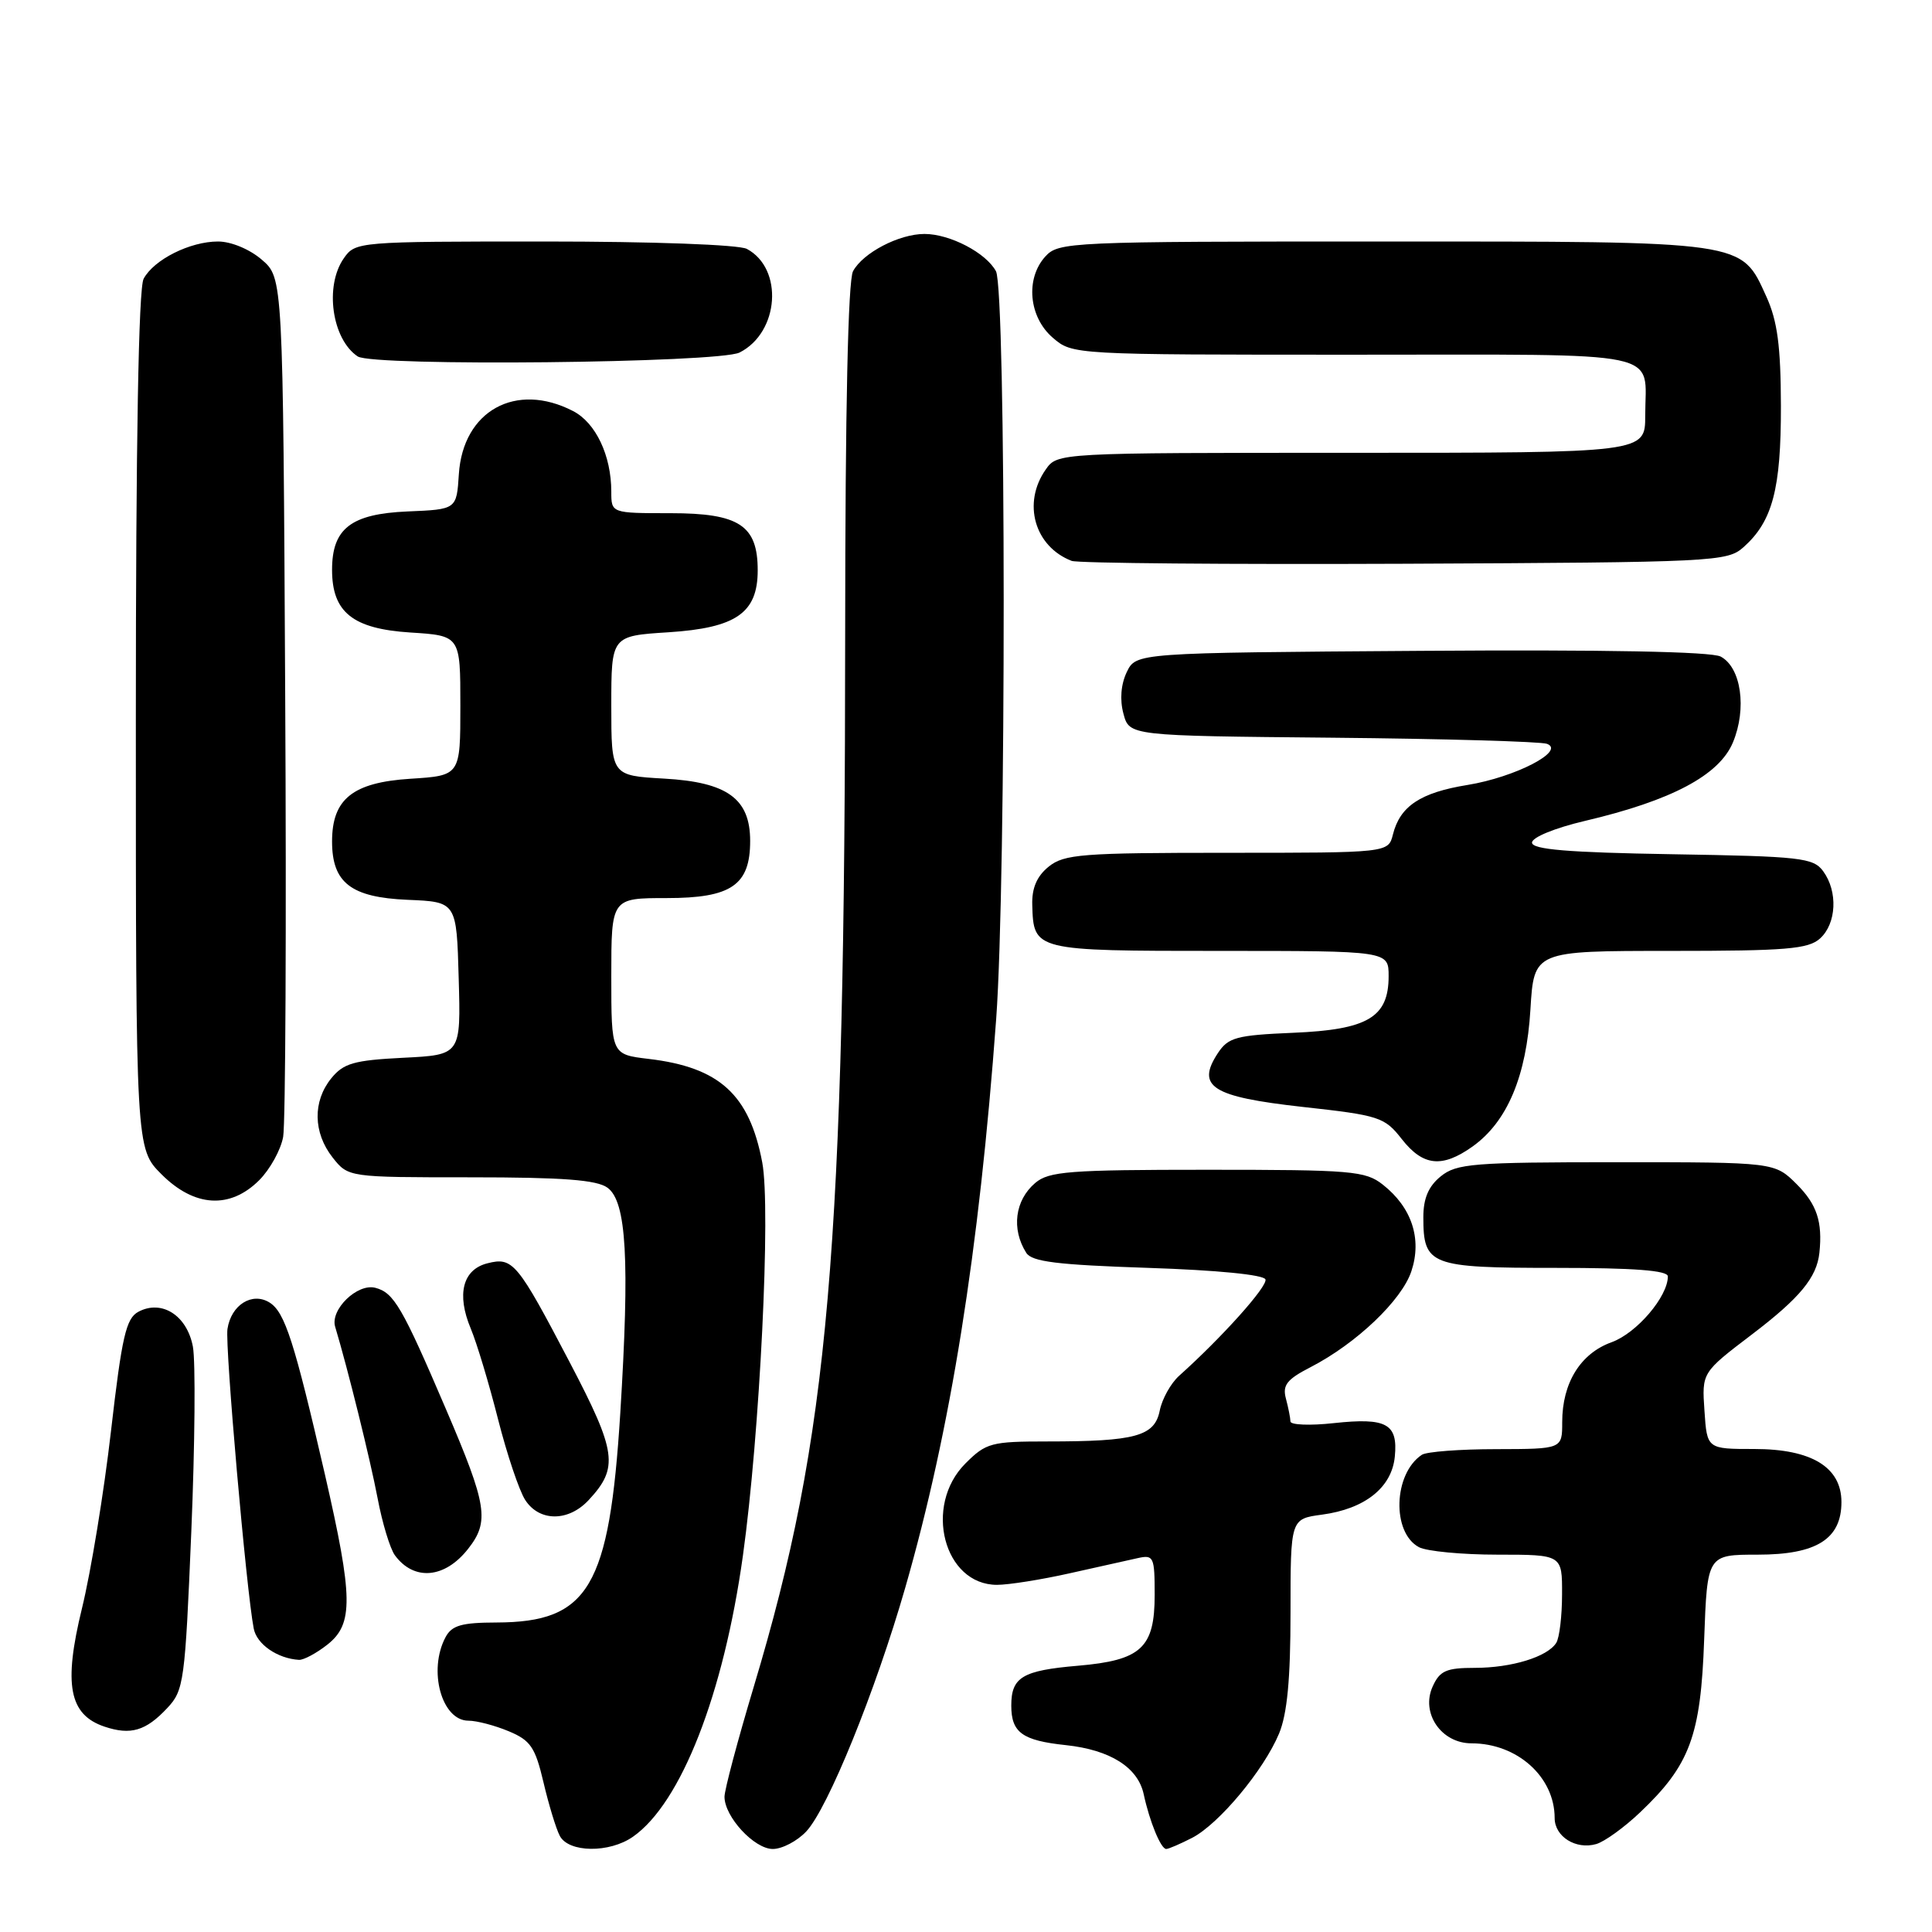 <?xml version="1.0" encoding="UTF-8" standalone="no"?>
<!DOCTYPE svg PUBLIC "-//W3C//DTD SVG 1.1//EN" "http://www.w3.org/Graphics/SVG/1.1/DTD/svg11.dtd" >
<svg xmlns="http://www.w3.org/2000/svg" xmlns:xlink="http://www.w3.org/1999/xlink" version="1.1" viewBox="0 0 256 256">
 <g >
 <path fill="currentColor"
d=" M 83.88 243.37 C 90.24 238.92 95.88 224.50 98.44 206.13 C 100.68 190.04 102.16 160.10 101.00 154.02 C 99.30 145.03 95.34 141.42 85.95 140.31 C 81.00 139.72 81.00 139.72 81.00 129.36 C 81.00 119.00 81.00 119.00 88.35 119.00 C 96.90 119.00 99.40 117.29 99.40 111.43 C 99.40 105.83 96.38 103.64 88.01 103.17 C 81.00 102.77 81.00 102.77 81.00 93.52 C 81.00 84.26 81.00 84.26 88.58 83.78 C 97.54 83.20 100.40 81.22 100.40 75.57 C 100.40 69.61 97.95 68.00 88.85 68.00 C 81.00 68.00 81.00 68.00 81.00 65.15 C 81.00 60.36 78.94 56.02 75.94 54.47 C 68.36 50.55 61.34 54.42 60.80 62.84 C 60.50 67.50 60.50 67.50 54.00 67.77 C 46.51 68.09 44.00 70.03 44.00 75.50 C 44.00 81.13 46.74 83.32 54.37 83.81 C 61.00 84.23 61.00 84.23 61.00 93.50 C 61.00 102.77 61.00 102.77 54.37 103.19 C 46.74 103.68 44.00 105.87 44.00 111.50 C 44.00 116.97 46.51 118.91 54.00 119.23 C 60.50 119.50 60.50 119.50 60.78 129.64 C 61.07 139.78 61.07 139.78 53.43 140.16 C 46.88 140.49 45.51 140.89 43.89 142.89 C 41.42 145.94 41.49 150.08 44.07 153.37 C 46.15 156.00 46.15 156.00 62.38 156.00 C 74.60 156.00 79.08 156.34 80.50 157.38 C 83.02 159.22 83.45 166.95 82.19 187.26 C 80.74 210.35 78.02 214.95 65.79 214.99 C 61.17 215.00 59.87 215.37 59.04 216.93 C 56.69 221.32 58.52 228.00 62.07 228.00 C 63.17 228.00 65.57 228.63 67.41 229.40 C 70.30 230.60 70.92 231.52 72.01 236.15 C 72.70 239.09 73.67 242.29 74.17 243.25 C 75.33 245.50 80.75 245.57 83.88 243.37 Z  M 106.84 242.67 C 109.70 239.62 116.01 224.08 119.95 210.38 C 125.96 189.47 129.74 165.82 132.00 135.00 C 133.34 116.75 133.32 38.46 131.97 35.94 C 130.66 33.50 125.87 31.00 122.50 31.00 C 119.13 31.00 114.34 33.50 113.03 35.94 C 112.37 37.18 112.00 54.20 111.99 83.68 C 111.96 166.04 109.87 190.21 99.89 223.46 C 97.75 230.59 96.00 237.17 96.00 238.08 C 96.00 240.73 99.94 245.00 102.40 245.00 C 103.64 245.00 105.64 243.95 106.84 242.67 Z  M 157.97 243.52 C 161.52 241.68 167.45 234.57 169.48 229.71 C 170.56 227.11 171.00 222.50 171.00 213.66 C 171.00 201.26 171.00 201.26 175.16 200.70 C 180.86 199.94 184.42 197.11 184.82 193.01 C 185.25 188.65 183.73 187.82 176.75 188.57 C 173.59 188.92 170.99 188.81 170.99 188.35 C 170.98 187.88 170.71 186.52 170.39 185.32 C 169.91 183.54 170.52 182.77 173.65 181.16 C 179.72 178.03 185.75 172.29 187.02 168.43 C 188.44 164.14 187.06 159.98 183.23 156.97 C 180.93 155.15 179.10 155.00 159.98 155.00 C 141.66 155.00 138.98 155.21 137.17 156.75 C 134.48 159.04 133.99 162.85 135.98 166.00 C 136.72 167.19 140.09 167.60 152.13 168.00 C 161.26 168.30 167.47 168.91 167.68 169.53 C 167.98 170.45 161.91 177.22 156.24 182.30 C 155.13 183.30 153.98 185.37 153.67 186.92 C 152.99 190.31 150.46 191.00 138.80 191.00 C 131.34 191.00 130.66 191.18 127.92 193.92 C 122.33 199.52 125.06 210.00 132.11 210.00 C 133.63 210.00 137.94 209.32 141.69 208.48 C 145.43 207.65 149.51 206.74 150.75 206.46 C 152.87 205.99 153.00 206.28 153.00 211.33 C 153.00 218.36 151.22 220.00 142.82 220.72 C 135.47 221.35 134.00 222.23 134.00 226.00 C 134.00 229.57 135.45 230.63 141.24 231.24 C 147.12 231.87 150.79 234.19 151.55 237.76 C 152.33 241.38 153.82 245.00 154.53 245.00 C 154.84 245.00 156.39 244.33 157.97 243.52 Z  M 217.33 240.14 C 223.92 233.88 225.36 230.02 225.81 217.25 C 226.22 206.00 226.22 206.00 232.92 206.00 C 240.70 206.00 244.00 203.93 244.00 199.03 C 244.00 194.41 240.04 192.00 232.46 192.00 C 226.19 192.00 226.19 192.00 225.85 186.94 C 225.50 181.87 225.50 181.87 232.14 176.82 C 238.49 171.99 240.73 169.28 241.08 166.00 C 241.51 161.90 240.75 159.59 238.08 156.92 C 235.15 154.00 235.15 154.00 214.19 154.00 C 195.19 154.00 193.00 154.18 190.91 155.87 C 189.28 157.19 188.60 158.79 188.60 161.28 C 188.60 167.67 189.47 168.00 206.12 168.00 C 216.53 168.00 221.00 168.34 221.00 169.13 C 221.00 171.81 216.87 176.65 213.55 177.85 C 209.41 179.34 207.00 183.25 207.00 188.45 C 207.00 192.00 207.00 192.00 198.25 192.02 C 193.44 192.02 189.00 192.36 188.40 192.77 C 184.63 195.28 184.39 203.07 188.02 205.01 C 189.03 205.55 193.72 206.00 198.43 206.00 C 207.00 206.00 207.00 206.00 206.98 211.25 C 206.98 214.14 206.63 217.03 206.21 217.69 C 205.03 219.55 200.29 221.00 195.41 221.00 C 191.65 221.00 190.78 221.38 189.84 223.46 C 188.23 226.99 190.97 231.00 194.98 231.00 C 201.04 231.00 206.00 235.45 206.00 240.90 C 206.00 243.36 208.81 245.12 211.50 244.35 C 212.60 244.04 215.23 242.14 217.33 240.14 Z  M 22.16 226.33 C 24.37 223.98 24.52 222.86 25.35 202.92 C 25.83 191.40 25.92 180.39 25.56 178.44 C 24.78 174.30 21.44 172.16 18.33 173.82 C 16.70 174.70 16.15 177.10 14.71 189.60 C 13.78 197.71 12.04 208.30 10.86 213.12 C 8.39 223.22 9.15 227.21 13.85 228.79 C 17.32 229.95 19.32 229.36 22.16 226.33 Z  M 43.37 217.93 C 46.85 215.19 46.80 211.70 43.05 195.36 C 39.00 177.77 37.75 173.88 35.73 172.60 C 33.42 171.15 30.62 172.90 30.14 176.10 C 29.80 178.35 32.64 210.77 33.62 215.79 C 34.02 217.88 36.77 219.77 39.62 219.94 C 40.23 219.97 41.92 219.07 43.37 217.93 Z  M 62.02 205.24 C 64.89 201.60 64.55 199.46 59.10 186.74 C 53.29 173.16 52.19 171.28 49.73 170.64 C 47.35 170.02 43.73 173.53 44.41 175.80 C 46.08 181.35 49.05 193.35 50.03 198.50 C 50.65 201.80 51.69 205.22 52.33 206.09 C 54.86 209.52 58.94 209.16 62.02 205.24 Z  M 78.00 198.77 C 82.00 194.47 81.72 192.42 75.52 180.57 C 68.55 167.26 67.96 166.54 64.60 167.39 C 61.31 168.21 60.47 171.49 62.38 176.05 C 63.19 177.99 64.81 183.38 65.99 188.04 C 67.17 192.69 68.79 197.51 69.59 198.75 C 71.46 201.65 75.31 201.66 78.00 198.77 Z  M 34.34 156.39 C 35.78 154.95 37.21 152.36 37.52 150.64 C 37.83 148.91 37.96 122.60 37.79 92.16 C 37.50 36.83 37.50 36.83 34.69 34.41 C 33.08 33.02 30.62 32.00 28.89 32.00 C 25.17 32.00 20.39 34.40 19.03 36.94 C 18.36 38.20 18.00 58.58 18.00 95.53 C 18.00 152.20 18.00 152.20 21.40 155.60 C 25.76 159.96 30.48 160.24 34.34 156.39 Z  M 195.12 151.92 C 199.72 148.64 202.26 142.61 202.79 133.75 C 203.26 126.00 203.26 126.00 221.30 126.00 C 236.69 126.00 239.61 125.76 241.17 124.35 C 243.35 122.37 243.55 118.13 241.58 115.44 C 240.28 113.66 238.62 113.47 221.58 113.19 C 207.72 112.96 203.00 112.56 203.00 111.65 C 203.00 110.95 206.03 109.71 210.03 108.77 C 221.48 106.08 227.80 102.73 229.62 98.38 C 231.49 93.89 230.72 88.45 228.00 87.00 C 226.77 86.34 212.68 86.07 188.31 86.24 C 150.53 86.50 150.53 86.50 149.30 89.06 C 148.53 90.67 148.36 92.71 148.86 94.56 C 149.64 97.50 149.64 97.50 176.57 97.75 C 191.38 97.89 204.16 98.26 204.98 98.56 C 207.50 99.50 200.78 102.98 194.46 104.01 C 188.21 105.02 185.51 106.82 184.57 110.57 C 183.96 113.00 183.96 113.00 162.59 113.00 C 143.35 113.00 141.00 113.18 138.95 114.84 C 137.39 116.10 136.71 117.68 136.78 119.91 C 136.95 125.98 137.02 126.00 161.62 126.00 C 184.00 126.00 184.00 126.00 184.00 129.35 C 184.00 134.80 181.24 136.44 171.35 136.85 C 163.81 137.17 162.75 137.46 161.37 139.55 C 158.46 143.99 160.57 145.33 172.59 146.67 C 182.78 147.79 183.46 148.02 185.74 150.93 C 188.56 154.53 191.08 154.79 195.12 151.92 Z  M 231.03 72.50 C 234.87 69.08 236.00 64.80 235.98 53.78 C 235.96 45.85 235.52 42.54 234.06 39.32 C 230.67 31.86 231.61 32.00 183.20 32.00 C 141.60 32.00 140.26 32.06 138.50 34.00 C 135.85 36.93 136.32 42.02 139.50 44.75 C 142.11 47.00 142.17 47.00 179.45 47.00 C 221.43 47.00 218.00 46.28 218.00 55.08 C 218.00 60.00 218.00 60.00 179.06 60.00 C 140.11 60.00 140.11 60.00 138.56 62.22 C 135.44 66.67 137.08 72.42 142.00 74.32 C 142.82 74.63 162.69 74.80 186.15 74.70 C 227.23 74.51 228.87 74.43 231.03 72.50 Z  M 98.00 46.71 C 103.26 44.05 103.85 35.59 98.96 32.98 C 97.91 32.42 86.52 32.00 72.12 32.00 C 47.41 32.00 47.09 32.03 45.56 34.22 C 42.98 37.90 43.98 44.95 47.40 47.23 C 49.42 48.58 95.24 48.10 98.00 46.71 Z "/>
</g>
</svg>
